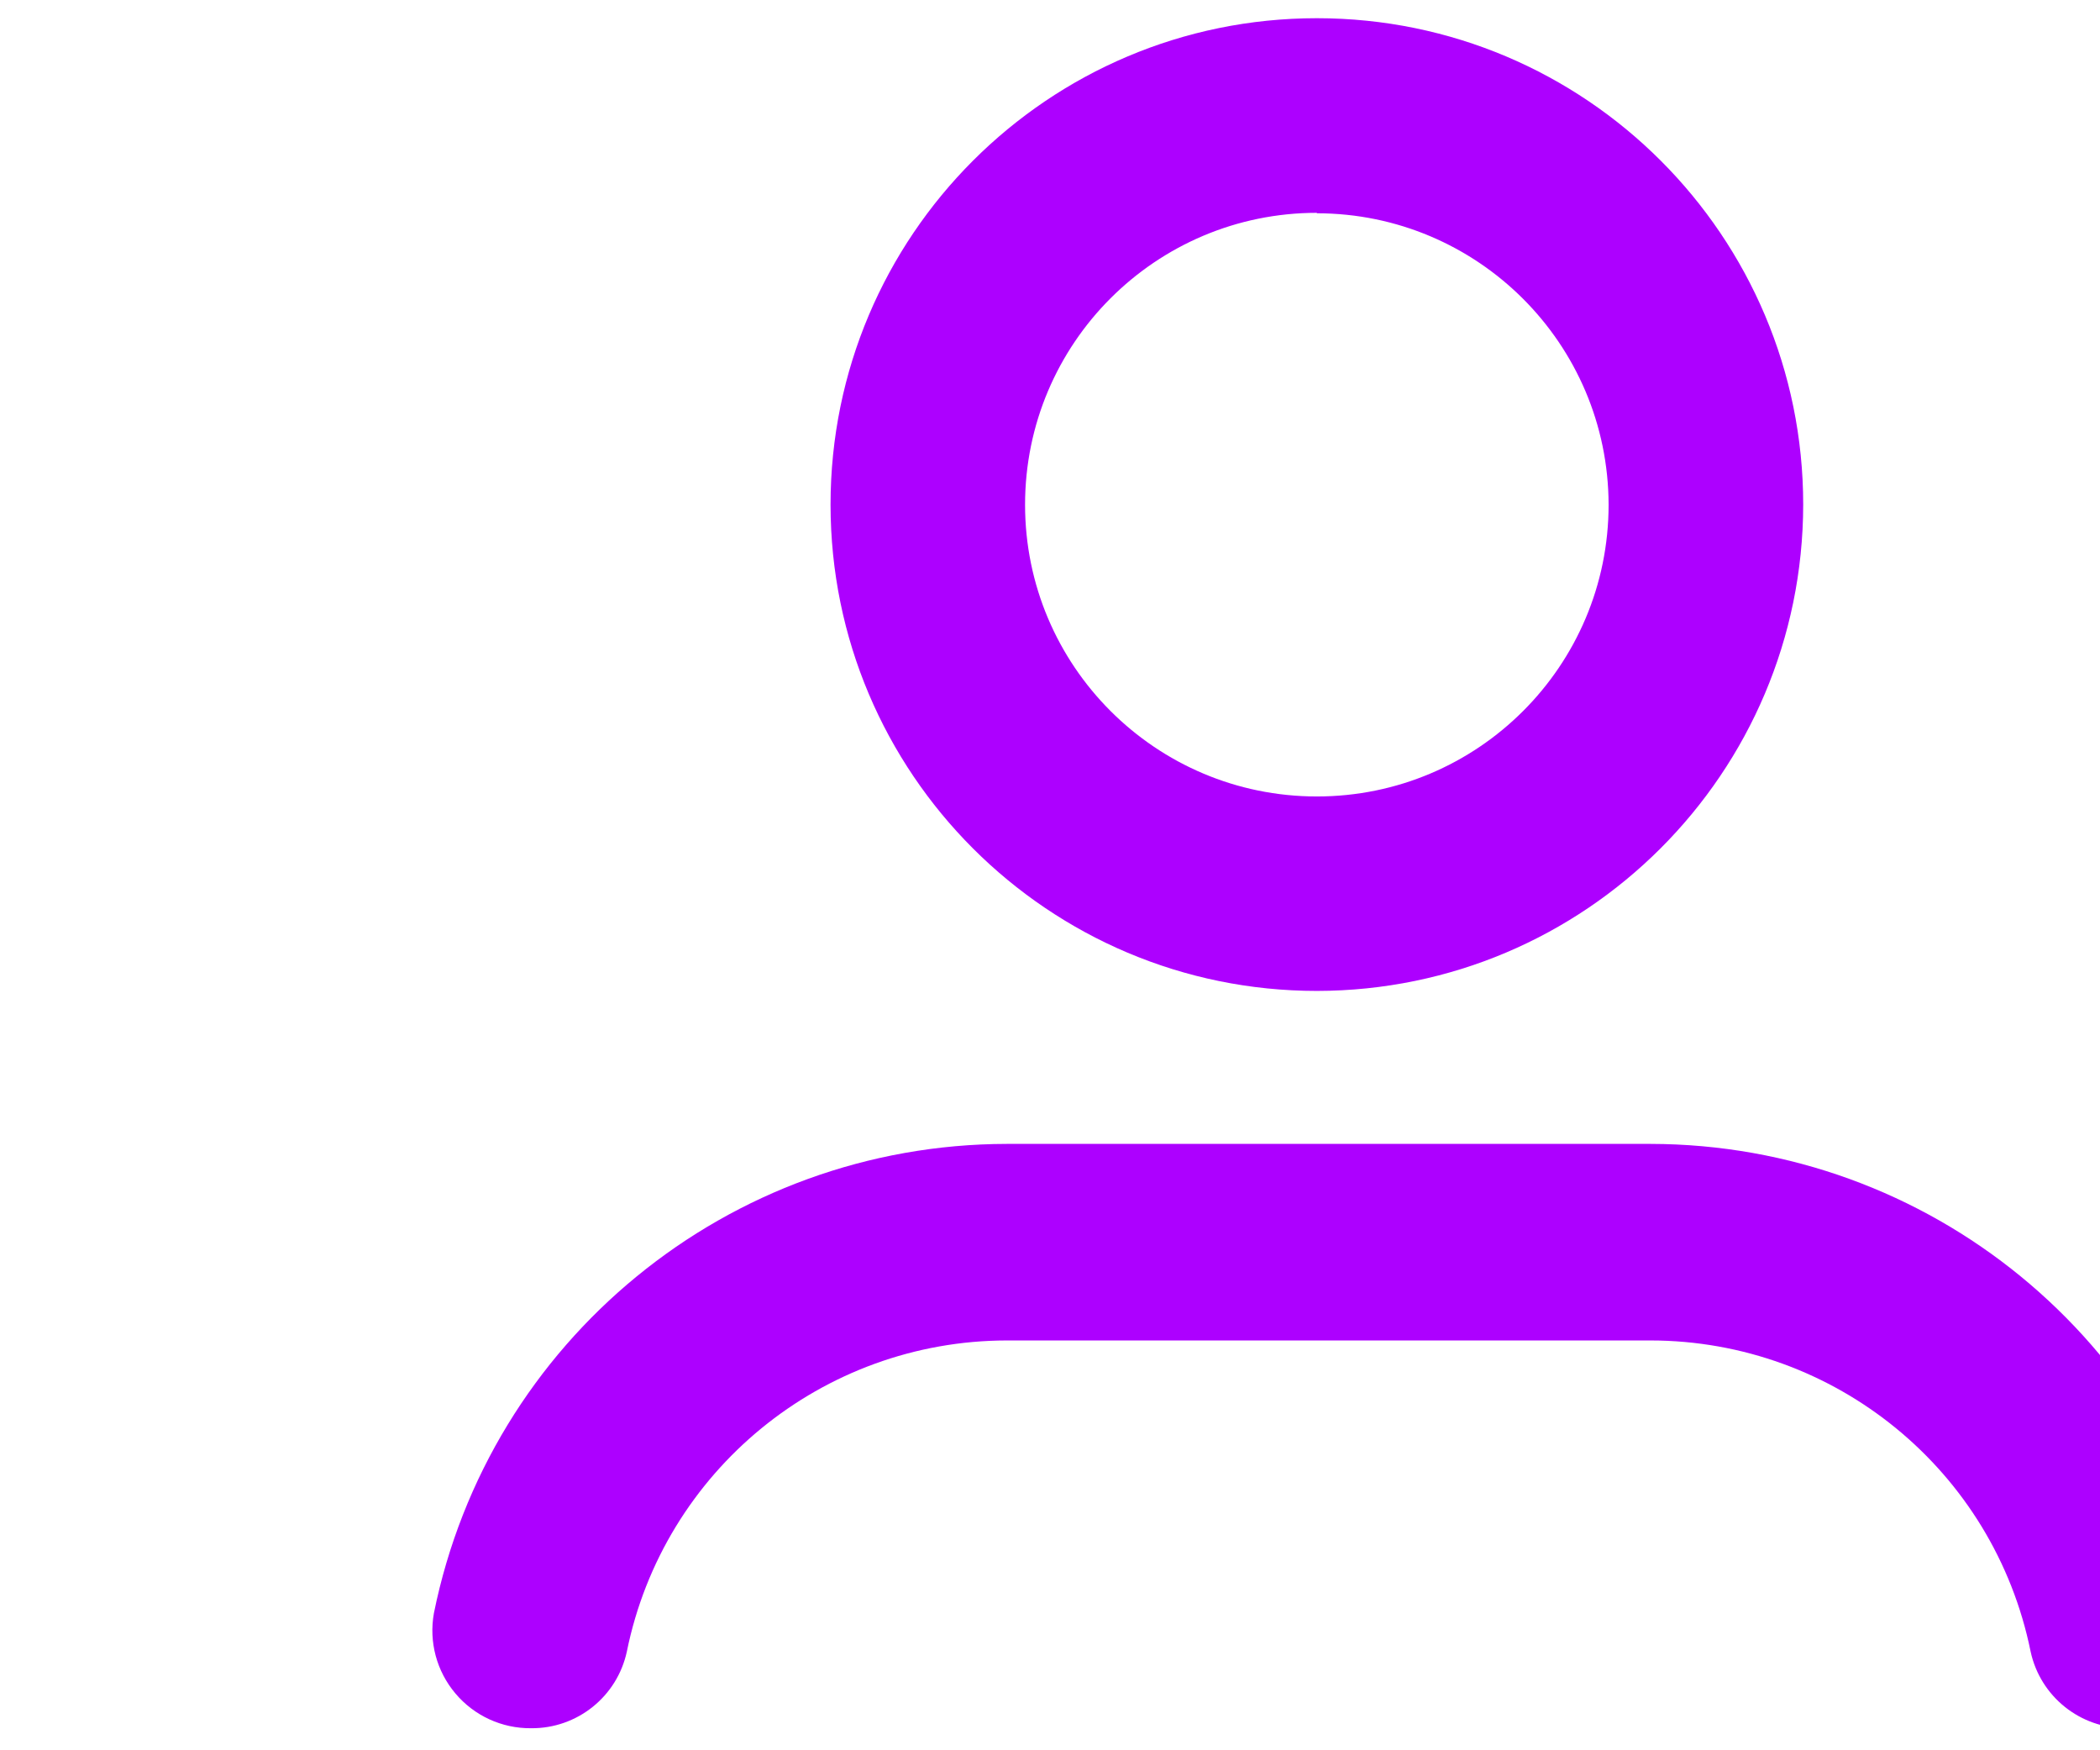 <svg id="vector" xmlns="http://www.w3.org/2000/svg" width="24" height="20" viewBox="0 0 24 20"><path fill="#AD00FF" d="M9.492,5.766C9.492,8.835 11.981,11.323 15.05,11.323C18.118,11.32 20.604,8.834 20.608,5.766C20.608,2.696 18.119,0.208 15.05,0.208C11.981,0.208 9.492,2.696 9.492,5.766ZM11.715,5.767C11.715,3.925 13.208,2.432 15.05,2.432V2.437C16.889,2.439 18.38,3.928 18.384,5.767C18.384,7.608 16.891,9.101 15.05,9.101C13.208,9.101 11.715,7.608 11.715,5.767Z" fill-rule="evenodd" id="path_0"/><path fill="#AD00FF" d="M24.301,19.748C23.775,19.752 23.318,19.386 23.207,18.872C22.788,16.805 20.972,15.319 18.863,15.317H11.507C9.399,15.32 7.583,16.806 7.164,18.872C7.053,19.387 6.596,19.753 6.069,19.748C5.736,19.751 5.42,19.606 5.205,19.351C4.99,19.097 4.9,18.761 4.959,18.433C5.59,15.316 8.328,13.075 11.507,13.071H18.863C22.043,13.075 24.781,15.316 25.412,18.433C25.471,18.761 25.381,19.097 25.166,19.352C24.951,19.606 24.634,19.751 24.301,19.748Z" id="path_0"/></svg>